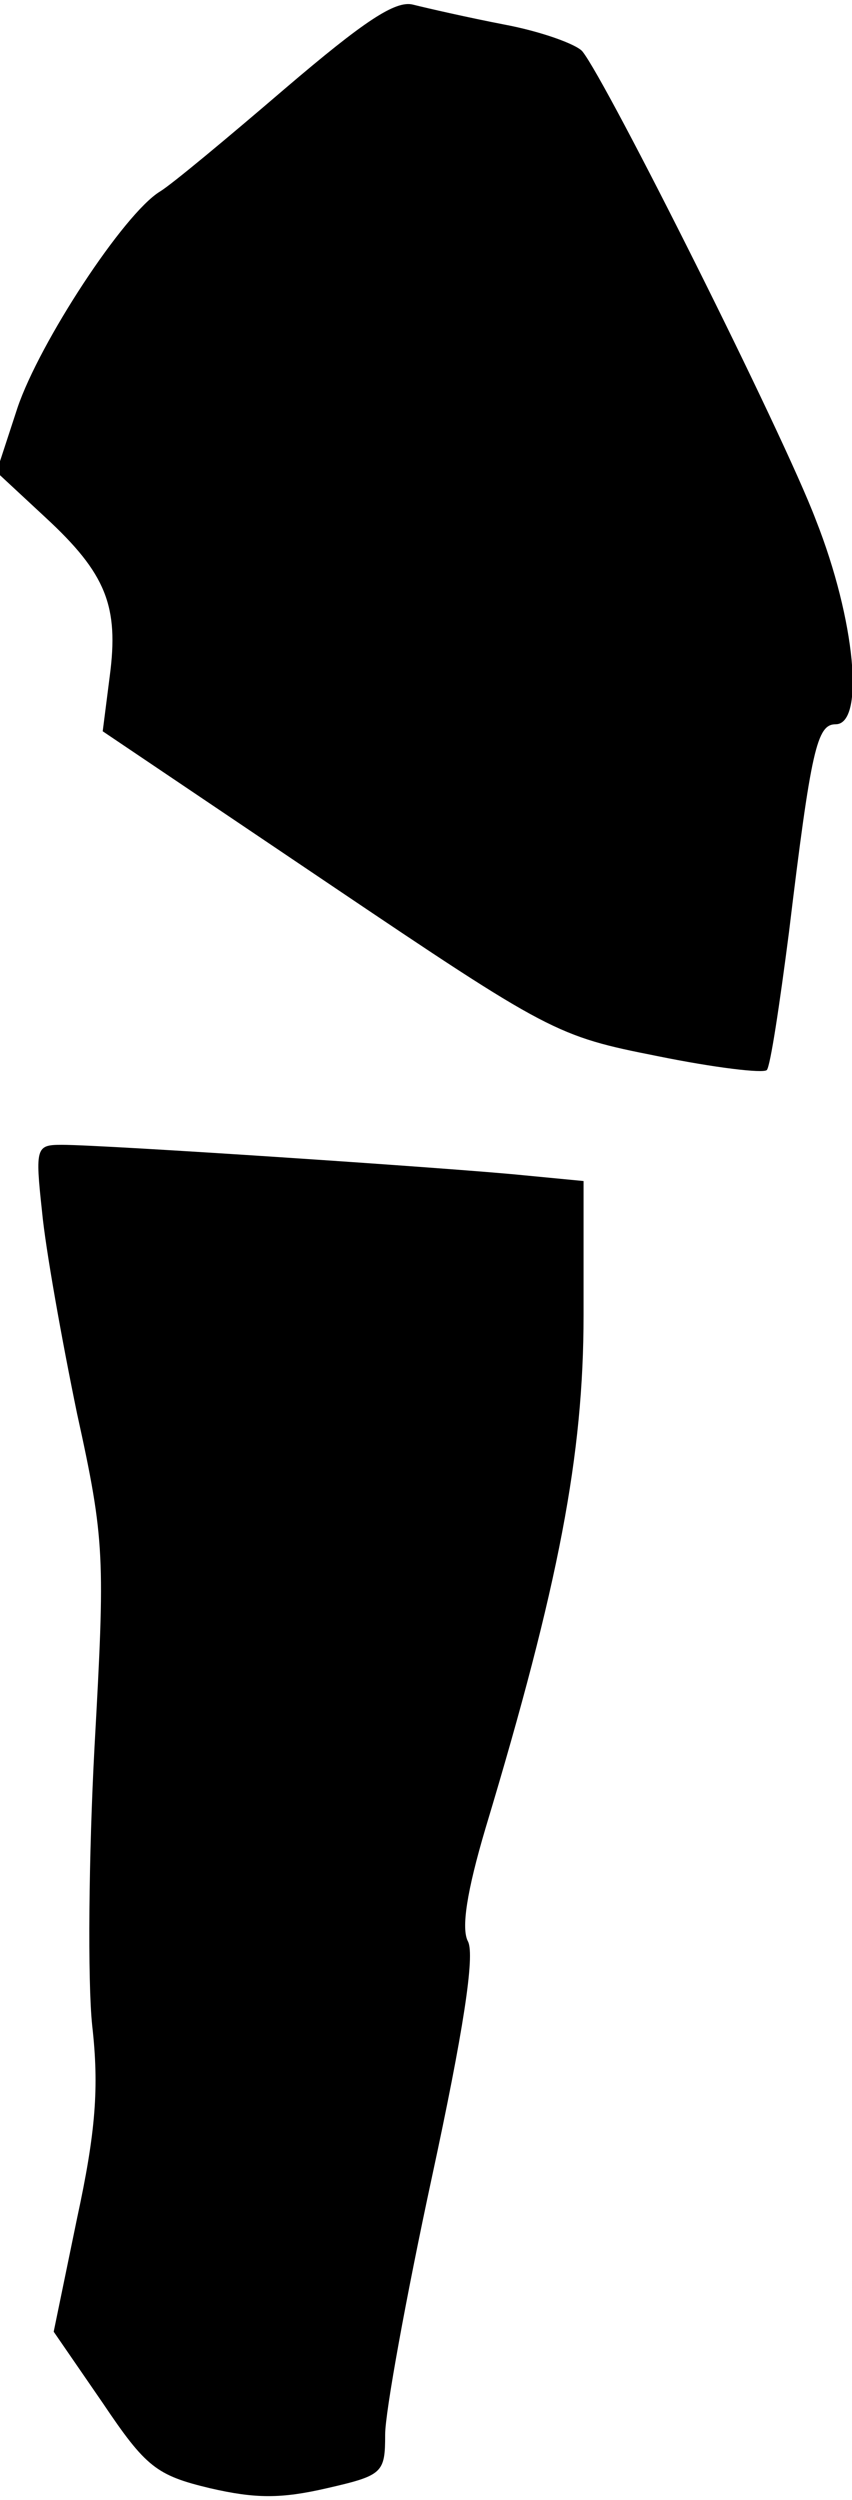<?xml version="1.0" standalone="no"?>
<!DOCTYPE svg PUBLIC "-//W3C//DTD SVG 20010904//EN"
 "http://www.w3.org/TR/2001/REC-SVG-20010904/DTD/svg10.dtd">
<svg version="1.0" xmlns="http://www.w3.org/2000/svg"
 width="73pt" height="214pt" viewBox="0 0 73 214"
 preserveAspectRatio="xMidYMid meet">
<g transform="translate(0,214) scale(0.1,-0.1)"
fill="#000000" stroke="none">
<path fill="#000000" stroke="none" d="M244 2064 c-49 -42 -97 -82 -107 -88
-31 -19 -103 -129 -122 -185 l-18 -55 42 -39 c52 -48 63 -76 55 -136 l-6 -47
193 -130 c190 -128 196 -131 282 -148 49 -10 91 -15 94 -12 3 3 11 56 19 118
19 157 24 178 40 178 25 0 17 89 -17 175 -28 74 -179 375 -200 401 -5 6 -35
17 -67 23 -31 6 -66 14 -78 17 -15 4 -42 -14 -110 -72z"/>
<path fill="#000000" stroke="none" d="M36 1103 c3 -32 17 -110 30 -173 24
-109 24 -123 15 -285 -5 -93 -6 -201 -2 -239 6 -53 3 -91 -13 -165 l-20 -97
42 -61 c37 -55 46 -62 92 -73 39 -9 61 -9 100 0 48 11 50 13 50 46 0 19 18
118 40 220 27 125 37 190 31 202 -6 11 -1 43 15 97 63 209 84 320 84 439 l0
115 -52 5 c-59 6 -358 26 -395 26 -22 0 -23 -2 -17 -57z"/>
</g>
</svg>
